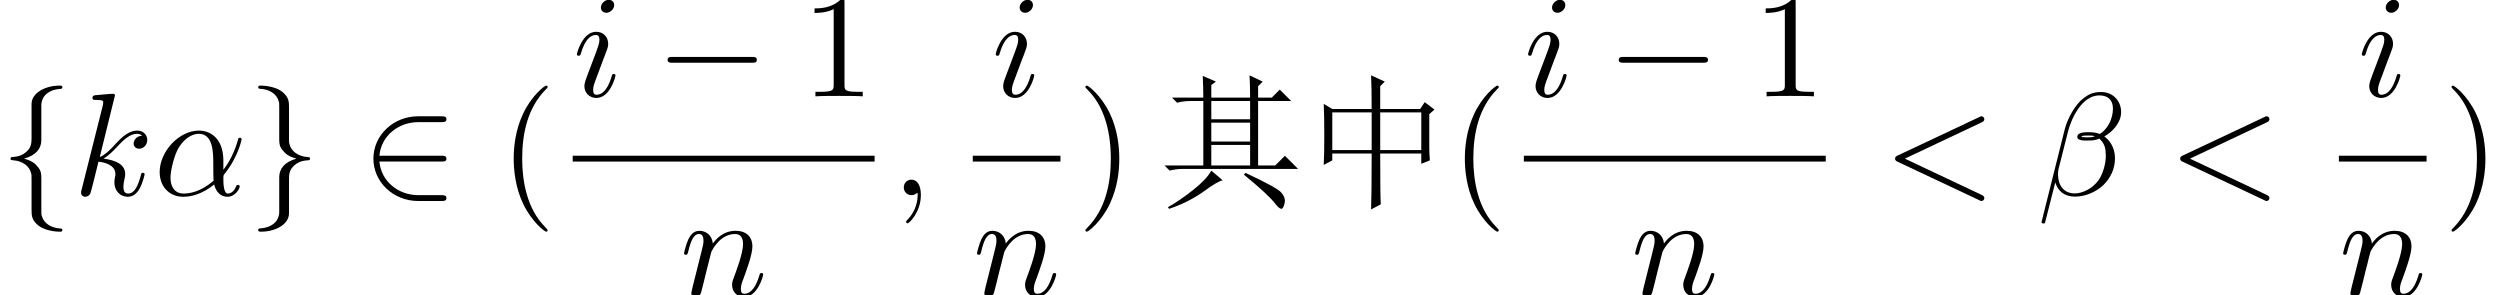 <?xml version='1.0' encoding='UTF-8'?>
<!-- This file was generated by dvisvgm 2.9.1 -->
<svg version='1.1' xmlns='http://www.w3.org/2000/svg' xmlns:xlink='http://www.w3.org/1999/xlink' width='179.699pt' height='21.231pt' viewBox='10.006 -61.041 179.699 21.231'>
<defs>
<path id='g2-0' d='M6.919-2.415C7.098-2.415 7.287-2.415 7.287-2.625S7.098-2.835 6.919-2.835H1.239C1.06-2.835 .871-2.835 .871-2.625S1.06-2.415 1.239-2.415H6.919Z'/>
<path id='g2-50' d='M5.754-2.415C5.932-2.415 6.121-2.415 6.121-2.625S5.932-2.835 5.754-2.835H1.302C1.428-4.242 2.635-5.25 4.116-5.25H5.754C5.932-5.25 6.121-5.25 6.121-5.46S5.932-5.67 5.754-5.67H4.095C2.299-5.67 .871-4.305 .871-2.625S2.299 .42 4.095 .42H5.754C5.932 .42 6.121 .42 6.121 .21S5.932 0 5.754 0H4.116C2.635 0 1.428-1.008 1.302-2.415H5.754Z'/>
<path id='g2-102' d='M2.971-6.478C2.971-6.898 3.244-7.57 4.389-7.644C4.441-7.654 4.483-7.696 4.483-7.759C4.483-7.875 4.399-7.875 4.284-7.875C3.234-7.875 2.278-7.339 2.268-6.562V-4.168C2.268-3.759 2.268-3.423 1.848-3.076C1.48-2.772 1.081-2.751 .85-2.74C.798-2.73 .756-2.688 .756-2.625C.756-2.52 .819-2.52 .924-2.509C1.617-2.467 2.121-2.089 2.236-1.575C2.268-1.459 2.268-1.438 2.268-1.06V1.018C2.268 1.459 2.268 1.795 2.772 2.194C3.181 2.509 3.874 2.625 4.284 2.625C4.399 2.625 4.483 2.625 4.483 2.509C4.483 2.404 4.42 2.404 4.315 2.394C3.654 2.352 3.139 2.016 3.003 1.48C2.971 1.386 2.971 1.365 2.971 .987V-1.218C2.971-1.701 2.887-1.879 2.551-2.215C2.331-2.436 2.026-2.541 1.732-2.625C2.593-2.866 2.971-3.349 2.971-3.958V-6.478Z'/>
<path id='g2-103' d='M2.268 1.228C2.268 1.648 1.995 2.32 .85 2.394C.798 2.404 .756 2.446 .756 2.509C.756 2.625 .871 2.625 .966 2.625C1.984 2.625 2.961 2.11 2.971 1.312V-1.081C2.971-1.491 2.971-1.827 3.391-2.173C3.759-2.478 4.158-2.499 4.389-2.509C4.441-2.52 4.483-2.562 4.483-2.625C4.483-2.73 4.42-2.73 4.315-2.74C3.622-2.782 3.118-3.16 3.003-3.675C2.971-3.79 2.971-3.811 2.971-4.189V-6.268C2.971-6.709 2.971-7.045 2.467-7.444C2.047-7.77 1.323-7.875 .966-7.875C.871-7.875 .756-7.875 .756-7.759C.756-7.654 .819-7.654 .924-7.644C1.585-7.602 2.1-7.266 2.236-6.73C2.268-6.636 2.268-6.615 2.268-6.237V-4.032C2.268-3.549 2.352-3.37 2.688-3.034C2.908-2.814 3.213-2.709 3.507-2.625C2.646-2.383 2.268-1.9 2.268-1.291V1.228Z'/>
<path id='g3-11' d='M5.008-2.478C5.008-4.126 4.032-4.641 3.255-4.641C1.816-4.641 .43-3.139 .43-1.659C.43-.682 1.06 .116 2.131 .116C2.793 .116 3.549-.126 4.347-.766C4.483-.21 4.83 .116 5.302 .116C5.859 .116 6.184-.462 6.184-.63C6.184-.704 6.121-.735 6.058-.735C5.985-.735 5.953-.704 5.922-.63C5.733-.116 5.355-.116 5.334-.116C5.008-.116 5.008-.934 5.008-1.186C5.008-1.407 5.008-1.428 5.113-1.554C6.1-2.793 6.321-4.011 6.321-4.021C6.321-4.042 6.31-4.126 6.195-4.126C6.09-4.126 6.09-4.095 6.037-3.906C5.848-3.244 5.502-2.446 5.008-1.827V-2.478ZM4.305-1.039C3.381-.231 2.572-.116 2.152-.116C1.522-.116 1.207-.588 1.207-1.26C1.207-1.774 1.48-2.908 1.816-3.444C2.31-4.21 2.877-4.41 3.244-4.41C4.284-4.41 4.284-3.034 4.284-2.215C4.284-1.827 4.284-1.218 4.305-1.039Z'/>
<path id='g3-12' d='M6.037-5.974C6.037-6.762 5.46-7.413 4.609-7.413C4-7.413 3.706-7.245 3.339-6.972C2.761-6.552 2.184-5.533 1.984-4.735L.315 1.932C.304 1.974 .357 2.037 .441 2.037S.556 2.016 .567 1.984L1.302-.913C1.501-.283 1.963 .105 2.73 .105S4.284-.263 4.756-.724C5.26-1.207 5.596-1.879 5.596-2.656C5.596-3.412 5.208-3.958 4.83-4.221C5.439-4.567 6.037-5.218 6.037-5.974ZM4.147-4.231C4.011-4.179 3.895-4.158 3.643-4.158C3.496-4.158 3.286-4.147 3.181-4.2C3.202-4.305 3.58-4.284 3.696-4.284C3.916-4.284 4.011-4.284 4.147-4.231ZM5.449-6.216C5.449-5.481 5.05-4.725 4.504-4.399C4.221-4.504 4.011-4.525 3.696-4.525C3.475-4.525 2.887-4.536 2.887-4.189C2.877-3.895 3.423-3.927 3.612-3.927C4-3.927 4.158-3.937 4.473-4.063C4.872-3.685 4.924-3.36 4.935-2.877C4.956-2.268 4.704-1.48 4.41-1.071C4-.504 3.297-.126 2.698-.126C1.9-.126 1.501-.735 1.501-1.48C1.501-1.585 1.501-1.743 1.554-1.942L2.226-4.599C2.457-5.502 3.213-7.171 4.473-7.171C5.082-7.171 5.449-6.846 5.449-6.216Z'/>
<path id='g3-59' d='M2.131-.011C2.131-.704 1.869-1.113 1.459-1.113C1.113-1.113 .903-.85 .903-.556C.903-.273 1.113 0 1.459 0C1.585 0 1.722-.042 1.827-.137C1.858-.158 1.869-.168 1.879-.168S1.9-.158 1.9-.011C1.9 .766 1.533 1.396 1.186 1.743C1.071 1.858 1.071 1.879 1.071 1.911C1.071 1.984 1.123 2.026 1.176 2.026C1.291 2.026 2.131 1.218 2.131-.011Z'/>
<path id='g3-60' d='M7.087-5.229C7.213-5.292 7.287-5.344 7.287-5.46S7.192-5.67 7.077-5.67C7.045-5.67 7.024-5.67 6.888-5.596L1.071-2.856C.955-2.803 .871-2.751 .871-2.625S.955-2.446 1.071-2.394L6.888 .346C7.024 .42 7.045 .42 7.077 .42C7.192 .42 7.287 .326 7.287 .21S7.213 .042 7.087-.021L1.575-2.625L7.087-5.229Z'/>
<path id='g3-105' d='M2.982-6.562C2.982-6.772 2.835-6.94 2.593-6.94C2.31-6.94 2.026-6.667 2.026-6.384C2.026-6.184 2.173-6.006 2.425-6.006C2.667-6.006 2.982-6.247 2.982-6.562ZM2.184-2.614C2.31-2.919 2.31-2.94 2.415-3.223C2.499-3.433 2.551-3.58 2.551-3.78C2.551-4.252 2.215-4.641 1.69-4.641C.704-4.641 .304-3.118 .304-3.024C.304-2.919 .409-2.919 .43-2.919C.535-2.919 .546-2.94 .599-3.108C.882-4.095 1.302-4.41 1.659-4.41C1.743-4.41 1.921-4.41 1.921-4.074C1.921-3.853 1.848-3.633 1.806-3.528C1.722-3.255 1.249-2.037 1.081-1.585C.976-1.312 .84-.966 .84-.745C.84-.252 1.197 .116 1.701 .116C2.688 .116 3.076-1.407 3.076-1.501C3.076-1.606 2.982-1.606 2.95-1.606C2.845-1.606 2.845-1.575 2.793-1.417C2.604-.756 2.257-.116 1.722-.116C1.543-.116 1.47-.221 1.47-.462C1.47-.724 1.533-.871 1.774-1.512L2.184-2.614Z'/>
<path id='g3-107' d='M3.013-7.171C3.013-7.182 3.013-7.287 2.877-7.287C2.635-7.287 1.869-7.203 1.596-7.182C1.512-7.171 1.396-7.161 1.396-6.972C1.396-6.846 1.491-6.846 1.648-6.846C2.152-6.846 2.173-6.772 2.173-6.667L2.142-6.457L.62-.409C.578-.263 .578-.241 .578-.178C.578 .063 .787 .116 .882 .116C1.018 .116 1.176 .021 1.239-.105C1.291-.2 1.764-2.142 1.827-2.404C2.184-2.373 3.045-2.205 3.045-1.512C3.045-1.438 3.045-1.396 3.013-1.291C2.992-1.165 2.971-1.039 2.971-.924C2.971-.304 3.391 .116 3.937 .116C4.252 .116 4.536-.052 4.767-.441C5.029-.903 5.145-1.48 5.145-1.501C5.145-1.606 5.05-1.606 5.019-1.606C4.914-1.606 4.903-1.564 4.872-1.417C4.662-.651 4.42-.116 3.958-.116C3.759-.116 3.622-.231 3.622-.609C3.622-.787 3.664-1.029 3.706-1.197C3.748-1.375 3.748-1.417 3.748-1.522C3.748-2.205 3.087-2.509 2.194-2.625C2.52-2.814 2.856-3.15 3.097-3.402C3.601-3.958 4.084-4.41 4.599-4.41C4.662-4.41 4.672-4.41 4.693-4.399C4.819-4.378 4.83-4.378 4.914-4.315C4.935-4.305 4.935-4.294 4.956-4.273C4.452-4.242 4.357-3.832 4.357-3.706C4.357-3.538 4.473-3.339 4.756-3.339C5.029-3.339 5.334-3.57 5.334-3.979C5.334-4.294 5.092-4.641 4.62-4.641C4.326-4.641 3.843-4.557 3.087-3.717C2.73-3.318 2.32-2.898 1.921-2.74L3.013-7.171Z'/>
<path id='g3-110' d='M.924-.62C.892-.462 .829-.221 .829-.168C.829 .021 .976 .116 1.134 .116C1.26 .116 1.449 .032 1.522-.178C1.533-.2 1.659-.693 1.722-.955L1.953-1.9C2.016-2.131 2.079-2.362 2.131-2.604C2.173-2.782 2.257-3.087 2.268-3.129C2.425-3.454 2.982-4.41 3.979-4.41C4.452-4.41 4.546-4.021 4.546-3.675C4.546-3.024 4.032-1.68 3.864-1.228C3.769-.987 3.759-.861 3.759-.745C3.759-.252 4.126 .116 4.62 .116C5.607 .116 5.995-1.417 5.995-1.501C5.995-1.606 5.901-1.606 5.869-1.606C5.764-1.606 5.764-1.575 5.712-1.417C5.502-.704 5.155-.116 4.641-.116C4.462-.116 4.389-.221 4.389-.462C4.389-.724 4.483-.976 4.578-1.207C4.777-1.764 5.218-2.919 5.218-3.517C5.218-4.221 4.767-4.641 4.011-4.641C3.066-4.641 2.551-3.969 2.373-3.727C2.32-4.315 1.89-4.641 1.407-4.641S.724-4.231 .62-4.042C.452-3.685 .304-3.066 .304-3.024C.304-2.919 .409-2.919 .43-2.919C.535-2.919 .546-2.929 .609-3.16C.787-3.906 .997-4.41 1.375-4.41C1.585-4.41 1.701-4.273 1.701-3.927C1.701-3.706 1.669-3.591 1.533-3.045L.924-.62Z'/>
<path id='g1-40' d='M3.475 2.52C3.475 2.488 3.475 2.467 3.297 2.289C1.984 .966 1.648-1.018 1.648-2.625C1.648-4.452 2.047-6.279 3.339-7.591C3.475-7.717 3.475-7.738 3.475-7.77C3.475-7.843 3.433-7.875 3.37-7.875C3.265-7.875 2.32-7.161 1.701-5.827C1.165-4.672 1.039-3.507 1.039-2.625C1.039-1.806 1.155-.535 1.732 .651C2.362 1.942 3.265 2.625 3.37 2.625C3.433 2.625 3.475 2.593 3.475 2.52Z'/>
<path id='g1-41' d='M3.034-2.625C3.034-3.444 2.919-4.714 2.341-5.901C1.711-7.192 .808-7.875 .704-7.875C.64-7.875 .599-7.833 .599-7.77C.599-7.738 .599-7.717 .798-7.528C1.827-6.489 2.425-4.819 2.425-2.625C2.425-.829 2.037 1.018 .735 2.341C.599 2.467 .599 2.488 .599 2.52C.599 2.583 .64 2.625 .704 2.625C.808 2.625 1.753 1.911 2.373 .578C2.908-.578 3.034-1.743 3.034-2.625Z'/>
<path id='g1-49' d='M3.087-6.72C3.087-6.972 3.087-6.993 2.845-6.993C2.194-6.321 1.27-6.321 .934-6.321V-5.995C1.144-5.995 1.764-5.995 2.31-6.268V-.829C2.31-.452 2.278-.326 1.333-.326H.997V0C1.365-.032 2.278-.032 2.698-.032S4.032-.032 4.399 0V-.326H4.063C3.118-.326 3.087-.441 3.087-.829V-6.72Z'/>
<path id='g0-1117' d='M5.455-5.947V-3.24H8.408V-5.947H5.455ZM4.84-6.193Q4.84-7.793 4.799-8.613L5.783-8.162L5.455-7.834V-6.193H8.326L8.654-6.686L9.352-6.152L8.982-5.824V-3.445Q8.982-2.994 9.023-2.502L8.408-2.256V-2.994H5.455Q5.455 .123 5.496 .656L4.799 1.025Q4.84 .082 4.84-2.994H2.01V-2.502L1.395-2.174Q1.436-2.912 1.436-4.307T1.395-6.562L2.01-6.193H4.84ZM2.01-5.947V-3.24H4.84V-5.947H2.01Z'/>
<path id='g0-1958' d='M6.604-7.014Q6.604-7.834 6.562-8.613L7.506-8.162L7.178-7.834V-7.014H8.162L8.736-7.588L9.557-6.768H7.178V-2.133H8.408L9.105-2.83L10.049-1.887H1.805Q1.271-1.887 .82-1.764L.451-2.133H3.24V-6.768H2.338Q1.805-6.768 1.354-6.645L.984-7.014H3.24Q3.24-7.67 3.199-8.572L4.143-8.162L3.814-7.916V-7.014H6.604ZM3.814-6.768V-5.455H6.604V-6.768H3.814ZM3.814-5.209V-3.855H6.604V-5.209H3.814ZM3.814-3.609V-2.133H6.604V-3.609H3.814ZM3.814-1.764L4.635-1.066Q4.307-1.025 3.24-.246Q2.133 .533 .779 .984L.697 .861Q1.518 .41 2.502-.369T3.814-1.764ZM6.152-1.477L6.275-1.6Q8.654-.492 8.859-.164Q9.105 .123 9.105 .41Q9.105 .574 9.023 .779T8.859 .984Q8.695 .984 8.408 .615Q7.957 0 6.152-1.477Z'/>
</defs>
<g id='page1'>
<use x='10.006' y='-47.013' xlink:href='#g2-102'/>
<use x='15.256' y='-47.013' xlink:href='#g3-107'/>
<use x='21.053' y='-47.013' xlink:href='#g3-11'/>
<use x='27.809' y='-47.013' xlink:href='#g2-103'/>
<use x='35.975' y='-47.013' xlink:href='#g2-50'/>
<use x='45.892' y='-47.013' xlink:href='#g1-40'/>
<use x='51.171' y='-54.116' xlink:href='#g3-105'/>
<use x='57.121' y='-54.116' xlink:href='#g2-0'/>
<use x='67.621' y='-54.116' xlink:href='#g1-49'/>
<rect x='51.171' y='-49.848' height='.42' width='21.701'/>
<use x='58.87' y='-39.81' xlink:href='#g3-110'/>
<use x='74.067' y='-47.013' xlink:href='#g3-59'/>
<use x='81.272' y='-54.116' xlink:href='#g3-105'/>
<rect x='79.929' y='-49.848' height='.42' width='6.302'/>
<use x='79.929' y='-39.81' xlink:href='#g3-110'/>
<use x='87.427' y='-47.013' xlink:href='#g1-41'/>
<use x='93.26' y='-47.013' xlink:href='#g0-1958'/>
<use x='103.76' y='-47.013' xlink:href='#g0-1117'/>
<use x='114.26' y='-47.013' xlink:href='#g1-40'/>
<use x='119.539' y='-54.116' xlink:href='#g3-105'/>
<use x='125.49' y='-54.116' xlink:href='#g2-0'/>
<use x='135.99' y='-54.116' xlink:href='#g1-49'/>
<rect x='119.539' y='-49.848' height='.42' width='21.701'/>
<use x='127.238' y='-39.81' xlink:href='#g3-110'/>
<use x='145.352' y='-47.013' xlink:href='#g3-60'/>
<use x='156.435' y='-47.013' xlink:href='#g3-12'/>
<use x='165.845' y='-47.013' xlink:href='#g3-60'/>
<use x='179.466' y='-54.116' xlink:href='#g3-105'/>
<rect x='178.124' y='-49.848' height='.42' width='6.302'/>
<use x='178.124' y='-39.81' xlink:href='#g3-110'/>
<use x='185.622' y='-47.013' xlink:href='#g1-41'/>
</g>
</svg>